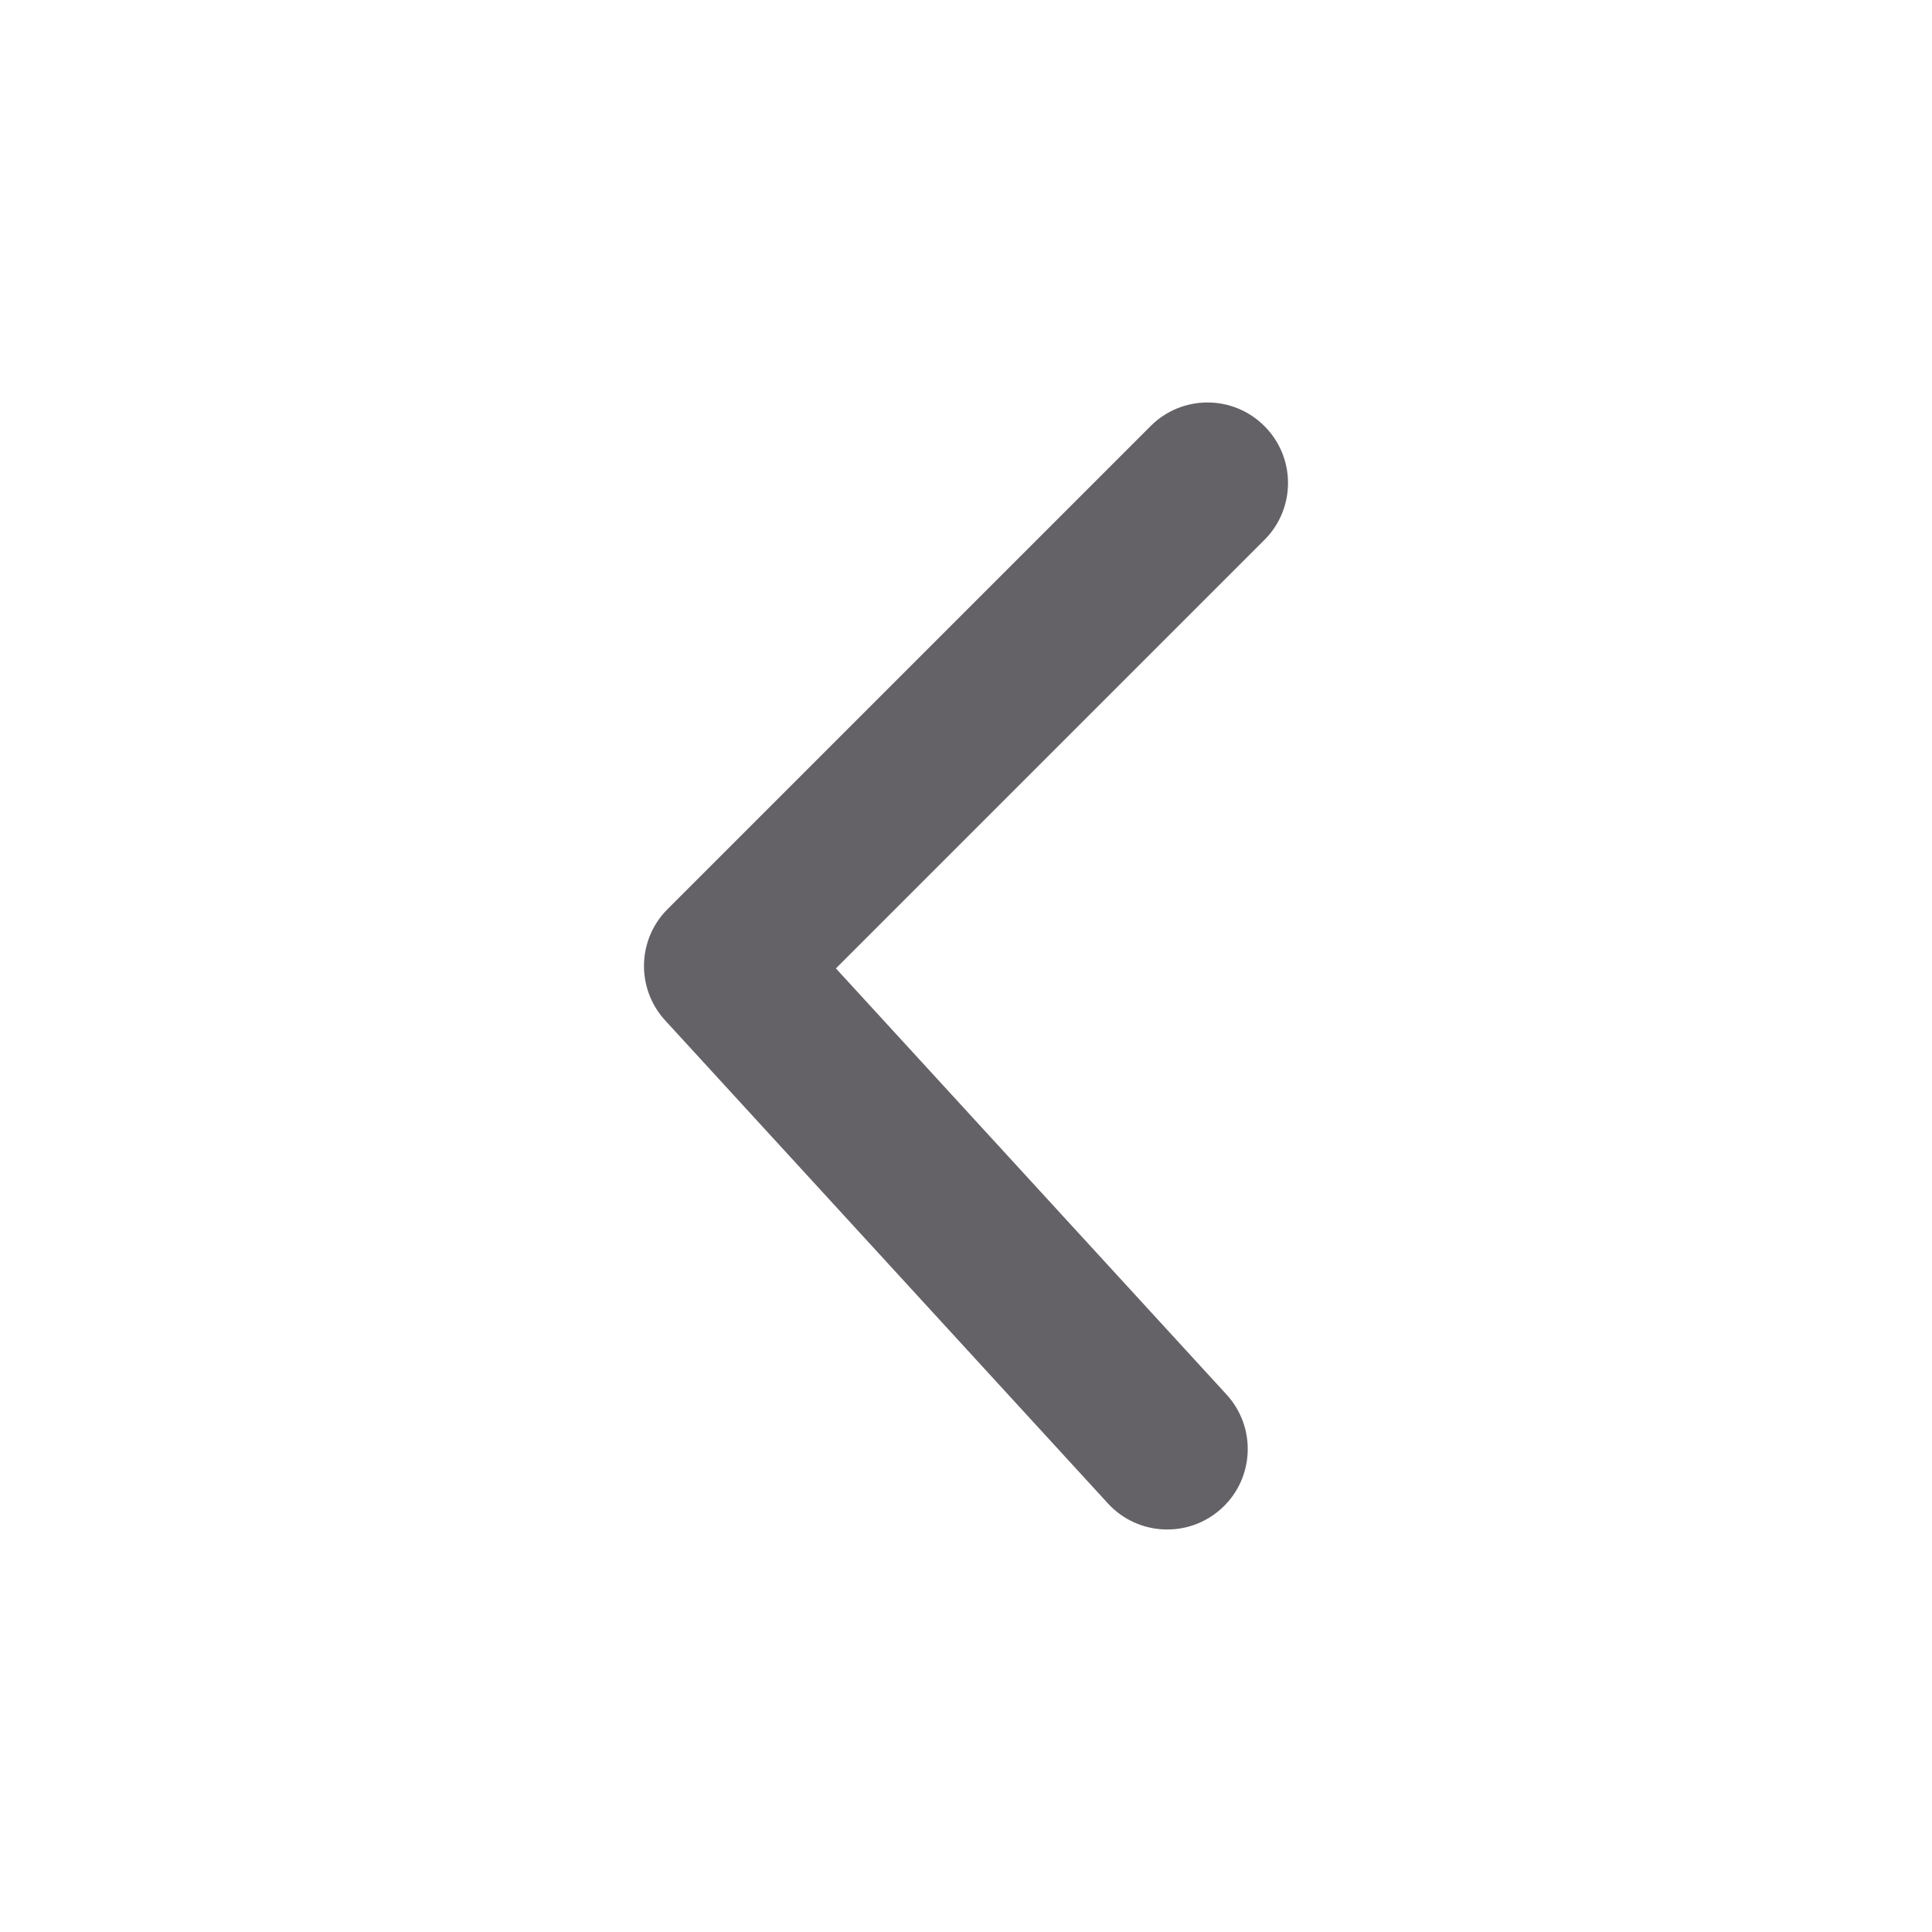 <svg width="24" height="24" viewBox="0 0 24 24" fill="none" xmlns="http://www.w3.org/2000/svg">
<path d="M15.707 6.707C16.098 6.317 16.098 5.683 15.707 5.293C15.317 4.902 14.683 4.902 14.293 5.293L8.293 11.293C7.914 11.671 7.901 12.281 8.263 12.676L13.763 18.676C14.136 19.083 14.769 19.11 15.176 18.737C15.583 18.364 15.61 17.731 15.237 17.324L10.384 12.03L15.707 6.707Z" fill="#656267"/>
</svg>
